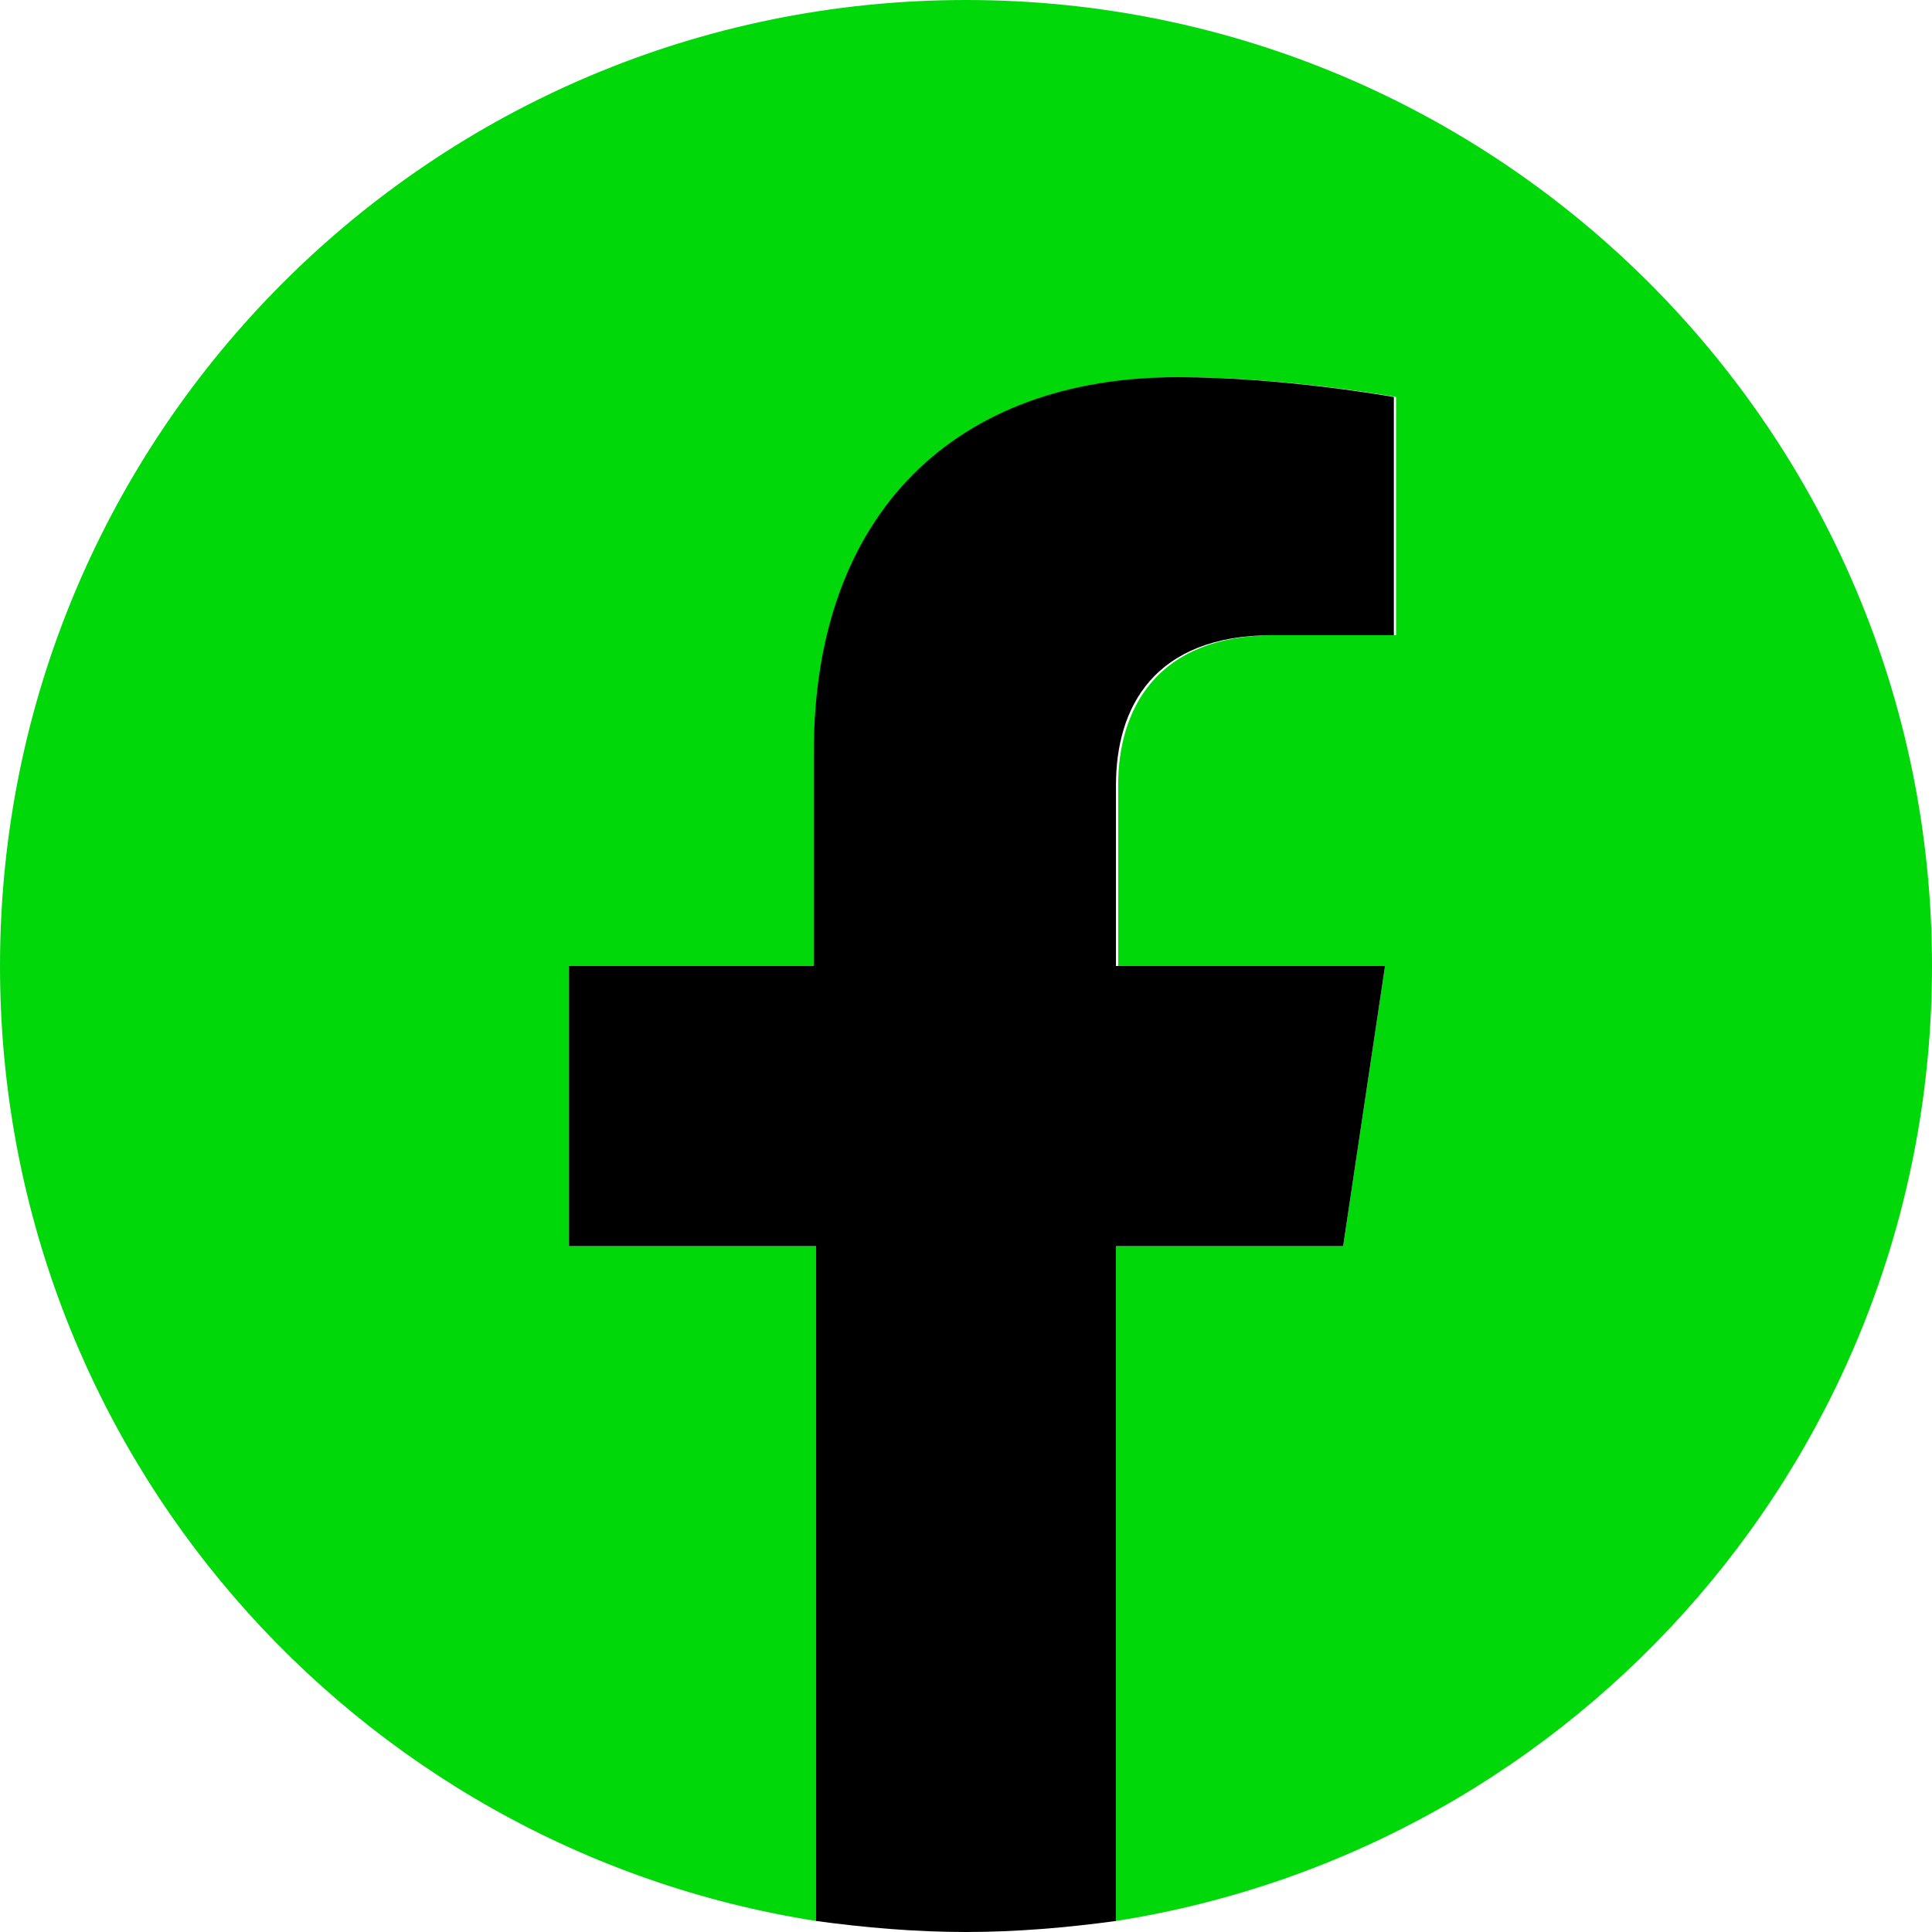 <?xml version="1.0" encoding="utf-8"?>
<!-- Generator: Adobe Illustrator 25.2.1, SVG Export Plug-In . SVG Version: 6.00 Build 0)  -->
<svg version="1.1" id="Capa_1" xmlns="http://www.w3.org/2000/svg" xmlns:xlink="http://www.w3.org/1999/xlink" x="0px" y="0px"
	 viewBox="0 0 87.6 87.6" style="enable-background:new 0 0 87.6 87.6;" xml:space="preserve">
<style type="text/css">
	.st0{fill:#00D80A;}
</style>
<g>
	<g>
		<path class="st0" d="M87.6,43.8C87.6,19.6,68,0,43.8,0C19.6,0,0,19.6,0,43.8c0,21.9,16,40,37,43.3V56.5H25.8V43.8H37v-9.7
			c0-11,6.5-17,16.5-17c4.8,0,9.8,0.9,9.8,0.9v10.8h-5.5c-5.4,0-7.1,3.4-7.1,6.8v8.2h12.1l-1.9,12.7H50.6v30.6
			C71.6,83.8,87.6,65.7,87.6,43.8z"/>
		<path d="M60.9,56.5l1.9-12.7H50.6v-8.2c0-3.5,1.7-6.8,7.1-6.8h5.5V18c0,0-5-0.9-9.8-0.9c-10,0-16.5,6.1-16.5,17v9.7H25.8v12.7H37
			v30.6c2.2,0.3,4.5,0.5,6.8,0.5c2.3,0,4.6-0.2,6.8-0.5V56.5H60.9z"/>
	</g>
</g>
</svg>
